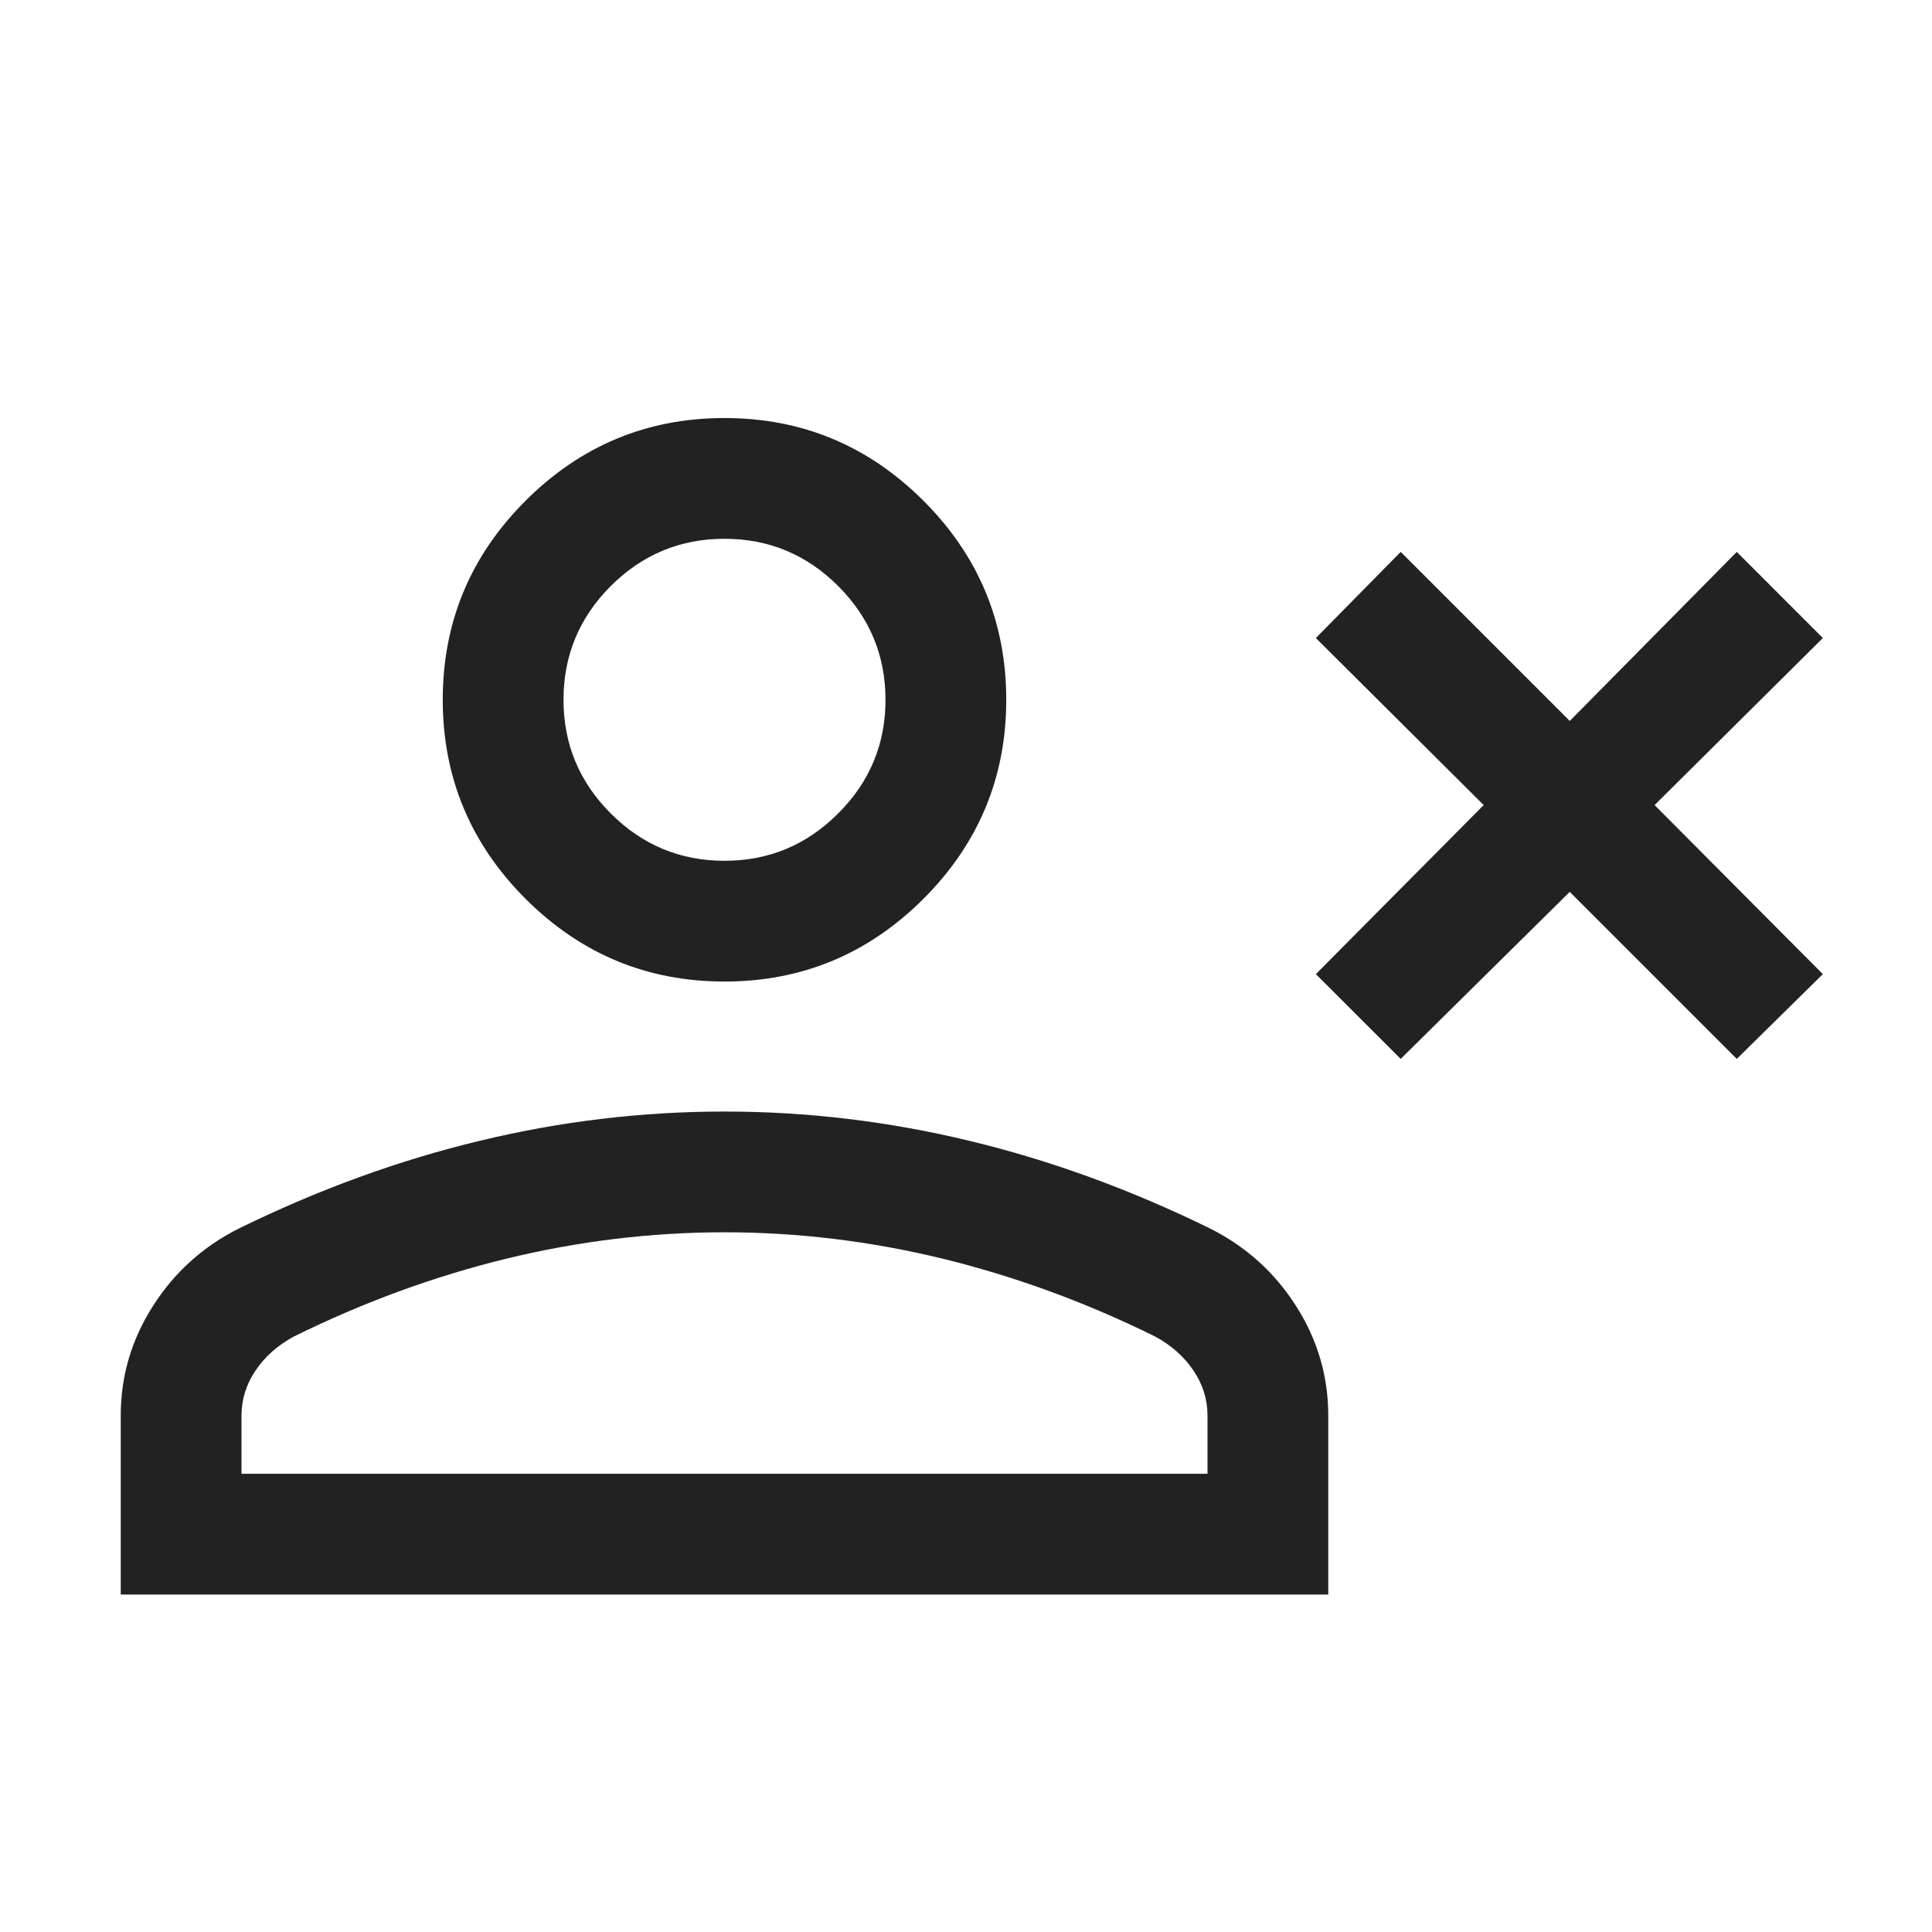 <svg width="24" height="24" viewBox="0 0 24 24" fill="none" xmlns="http://www.w3.org/2000/svg">
<mask id="mask0_3201_167637" style="mask-type:alpha" maskUnits="userSpaceOnUse" x="0" y="0" width="24" height="24">
<rect y="0.5" width="24" height="24" fill="#D9D9D9"/>
</mask>
<g mask="url(#mask0_3201_167637)">
<path d="M17.4 13.154L16.346 12.101L18.431 10.001L16.346 7.926L17.4 6.856L19.5 8.956L21.575 6.856L22.644 7.926L20.554 10.001L22.644 12.101L21.575 13.154L19.5 11.079L17.4 13.154ZM9 12.193C8.037 12.193 7.214 11.85 6.528 11.165C5.843 10.479 5.5 9.655 5.5 8.693C5.5 7.73 5.843 6.906 6.528 6.221C7.214 5.536 8.037 5.193 9 5.193C9.962 5.193 10.786 5.536 11.472 6.221C12.157 6.906 12.5 7.73 12.5 8.693C12.5 9.655 12.157 10.479 11.472 11.165C10.786 11.85 9.962 12.193 9 12.193ZM1.5 19.808V17.585C1.5 17.095 1.633 16.642 1.899 16.225C2.165 15.807 2.52 15.486 2.965 15.262C3.954 14.777 4.951 14.414 5.957 14.172C6.962 13.929 7.977 13.808 9 13.808C10.023 13.808 11.037 13.929 12.043 14.172C13.049 14.414 14.046 14.777 15.034 15.262C15.479 15.486 15.835 15.807 16.101 16.225C16.367 16.642 16.5 17.095 16.5 17.585V19.808H1.5ZM3 18.308H15V17.585C15 17.383 14.941 17.195 14.824 17.023C14.707 16.85 14.547 16.709 14.346 16.601C13.485 16.176 12.606 15.855 11.711 15.636C10.815 15.418 9.912 15.308 9 15.308C8.088 15.308 7.185 15.418 6.289 15.636C5.394 15.855 4.515 16.176 3.654 16.601C3.453 16.709 3.293 16.85 3.176 17.023C3.059 17.195 3 17.383 3 17.585V18.308ZM9 10.693C9.55 10.693 10.021 10.497 10.412 10.105C10.804 9.714 11 9.243 11 8.693C11 8.143 10.804 7.672 10.412 7.28C10.021 6.889 9.55 6.693 9 6.693C8.45 6.693 7.979 6.889 7.587 7.28C7.196 7.672 7 8.143 7 8.693C7 9.243 7.196 9.714 7.587 10.105C7.979 10.497 8.45 10.693 9 10.693Z" fill="#222222"/>
</g>
</svg>
